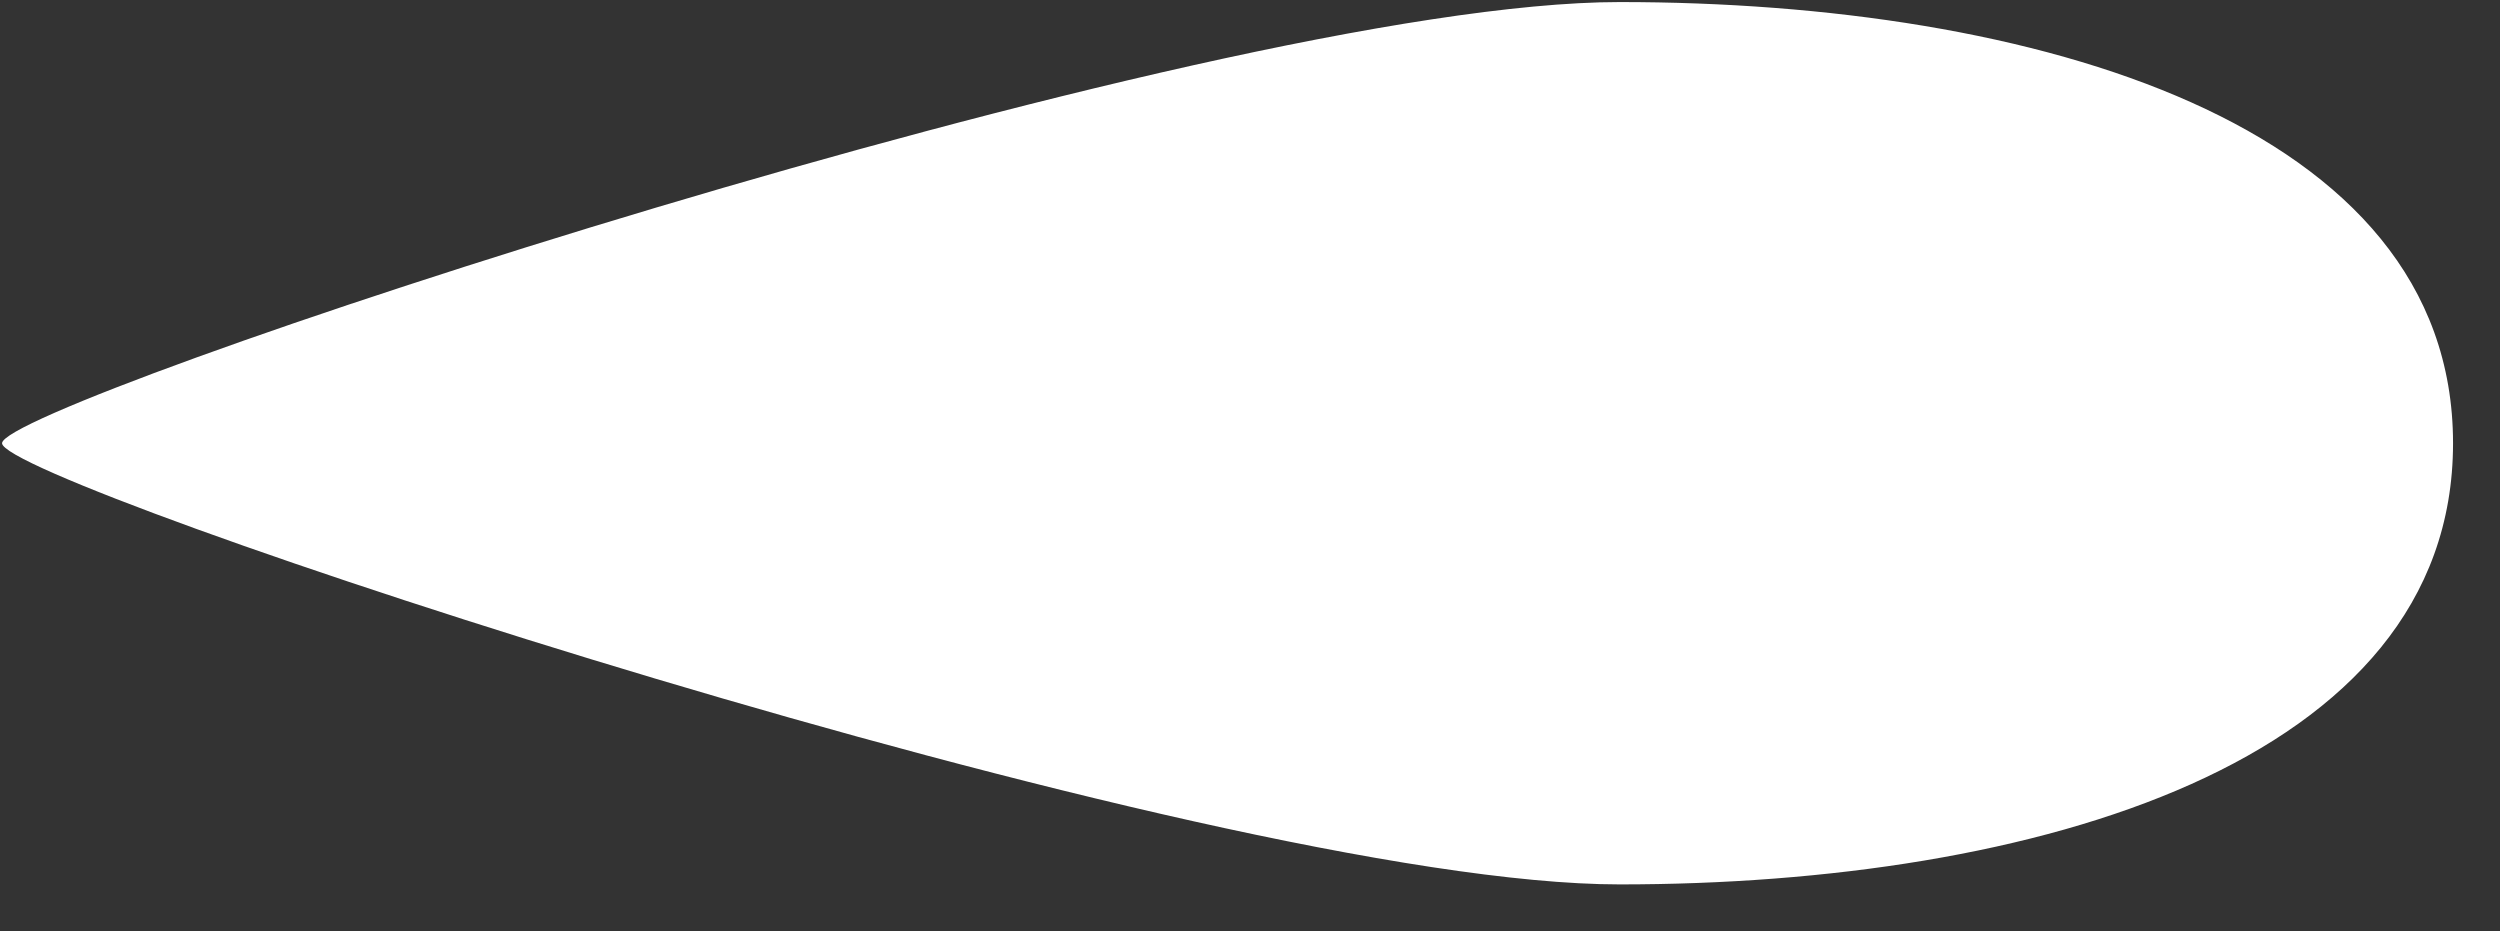 <svg width="51" height="19" viewBox="0 0 51 19" fill="none" xmlns="http://www.w3.org/2000/svg">
<rect x="0" y="0" width="51" height="19" fill="#333333" stroke="none"/>
<path d="M33.042 0.042C41.462 0.042 50.042 2.496 50.042 9.042C50.042 15.587 41.462 18.042 33.042 18.042C24.621 18.042 0.042 9.86 0.042 9.042C0.042 8.223 24.621 0.042 33.042 0.042Z" fill="white"/>
</svg>
